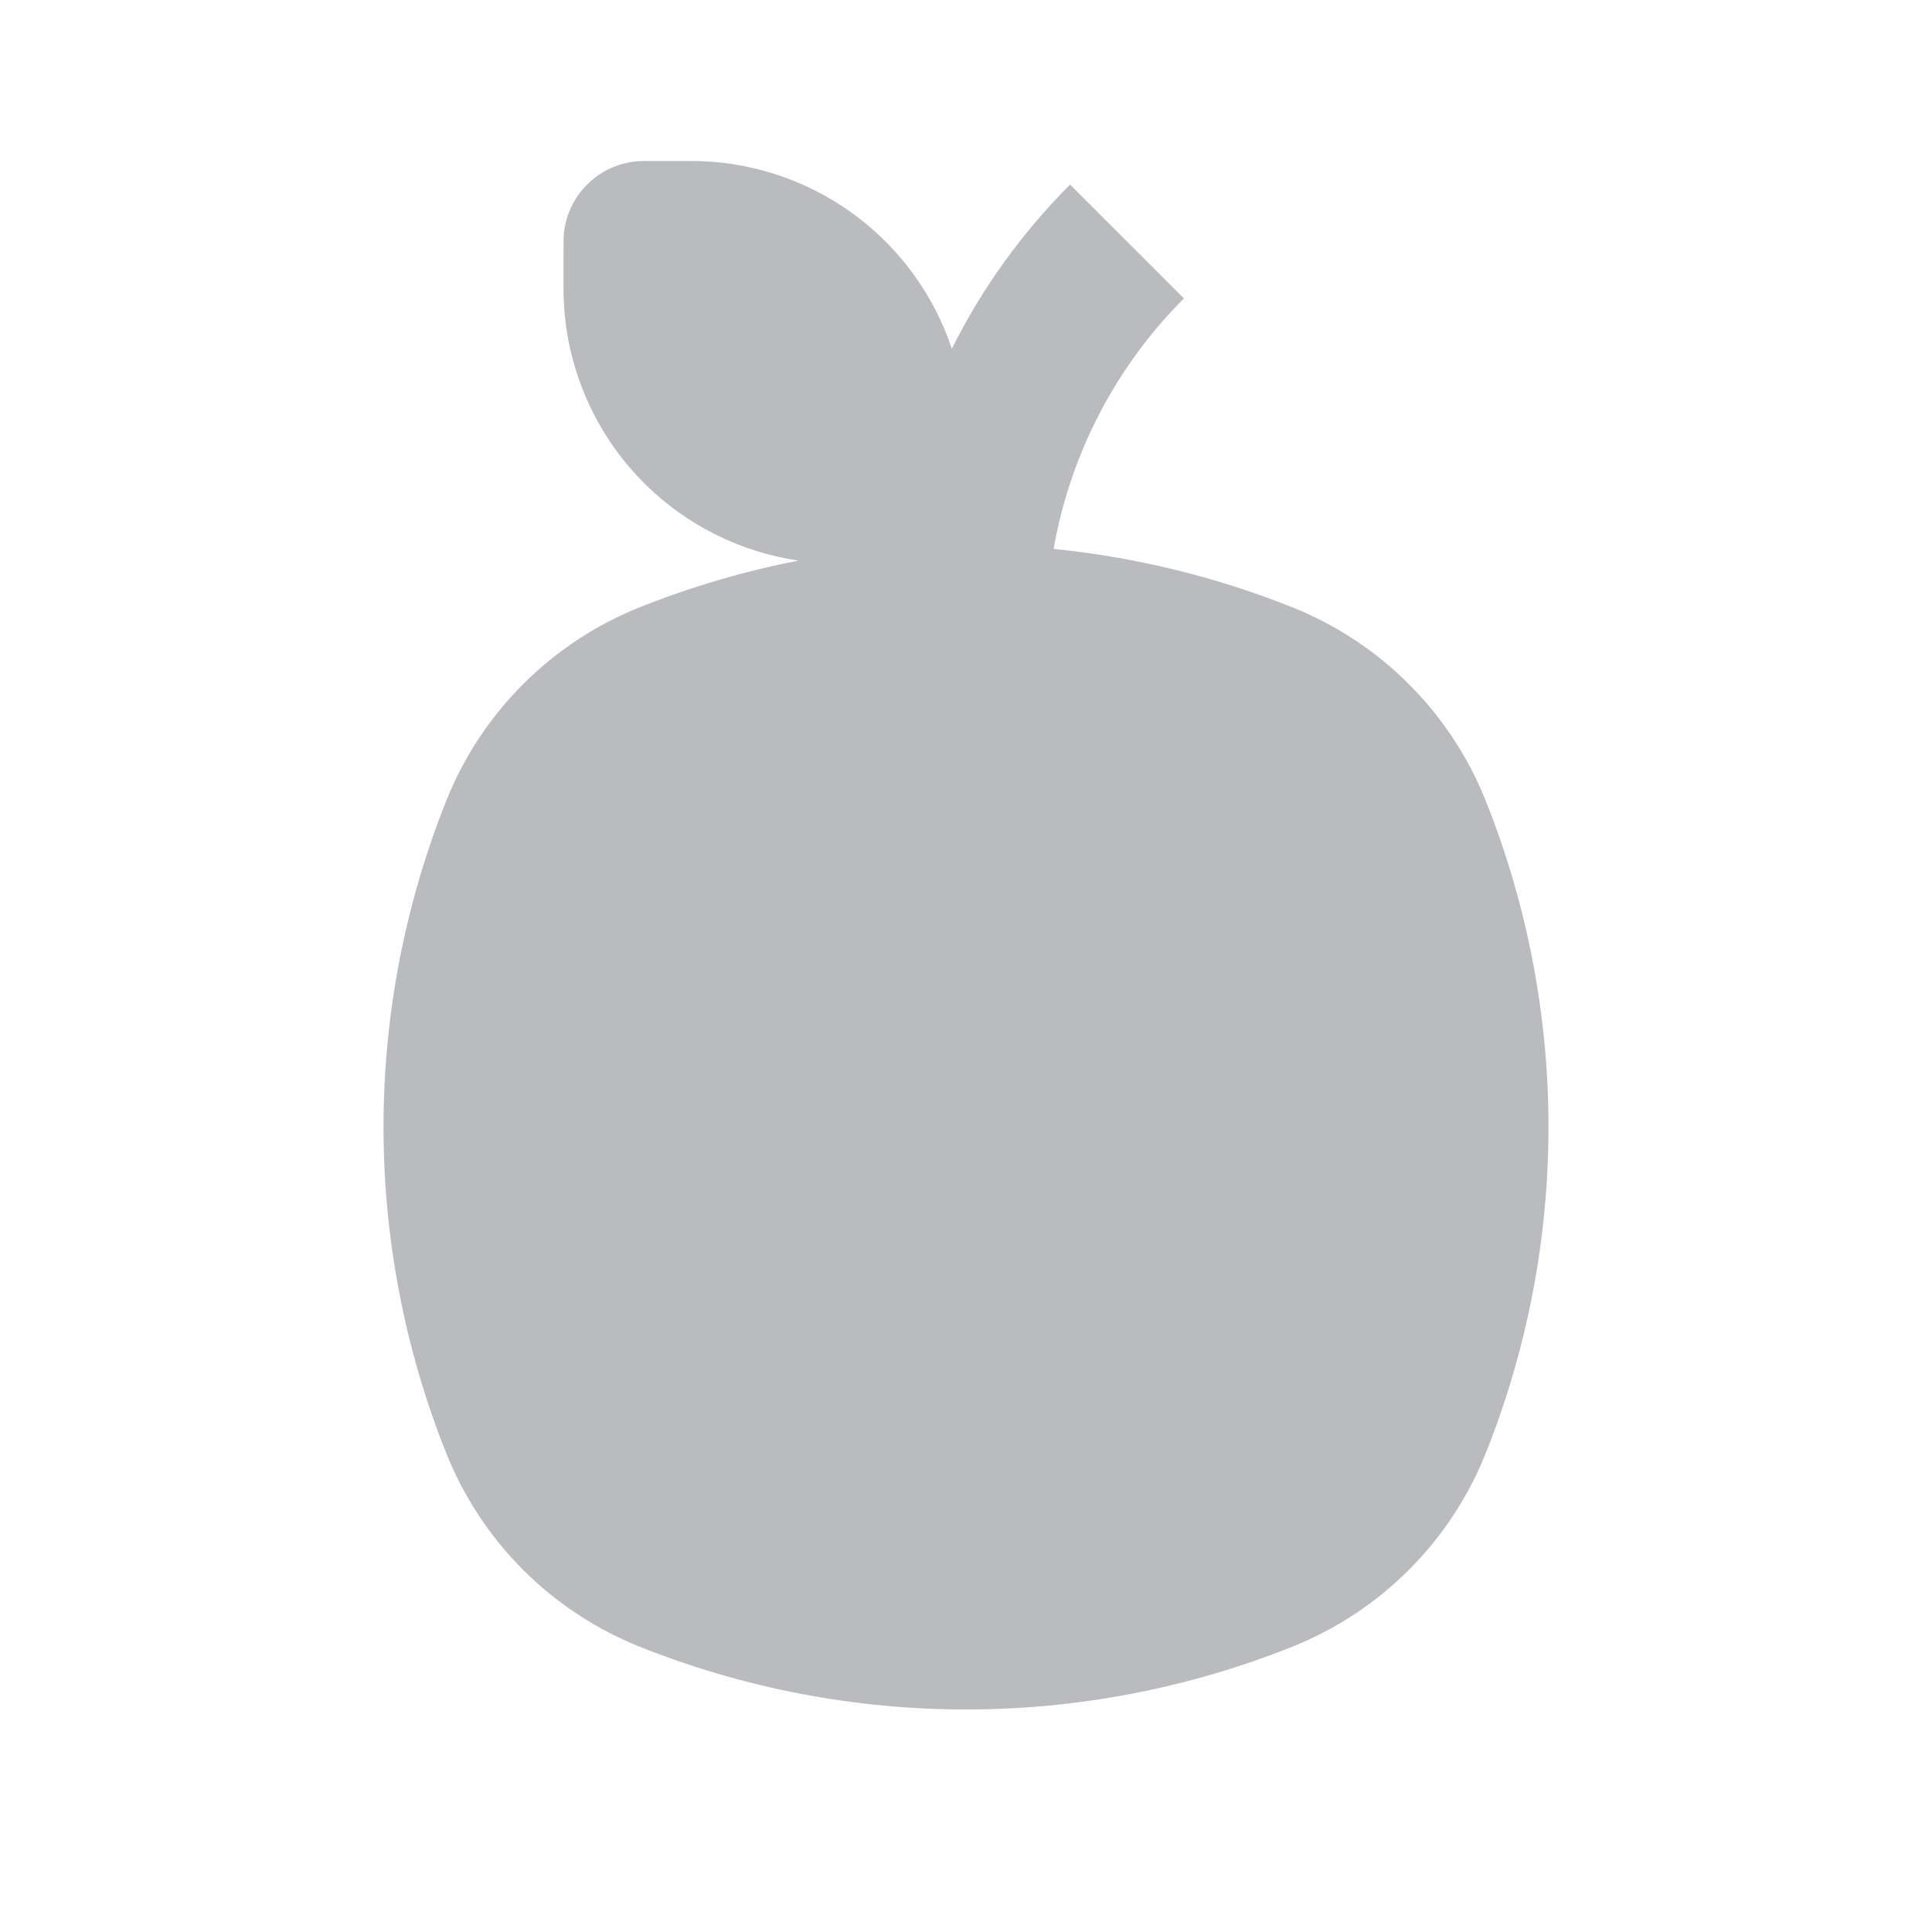 <svg width="24" height="24" viewBox="0 0 24 24" fill="none" xmlns="http://www.w3.org/2000/svg">
<path d="M9.92 6.964C9.197 6.858 8.523 6.523 8 6C7.36 5.36 7 4.491 7 3.586V3.129C7 3.009 7 2.949 7.005 2.899C7.053 2.427 7.427 2.053 7.899 2.005C7.949 2 8.009 2 8.129 2H8.586C9.491 2 10.36 2.36 11 3C11.378 3.378 11.658 3.835 11.824 4.332C12.197 3.585 12.691 2.895 13.293 2.293L14.707 3.707C13.855 4.559 13.294 5.648 13.088 6.819C14.098 6.92 15.097 7.162 16.056 7.545C17.15 7.983 18.017 8.85 18.455 9.944C19.496 12.548 19.496 15.452 18.455 18.056C18.017 19.15 17.15 20.017 16.056 20.455C13.452 21.496 10.548 21.496 7.944 20.455C6.85 20.017 5.983 19.15 5.545 18.056C4.504 15.452 4.504 12.548 5.545 9.944C5.983 8.85 6.85 7.983 7.944 7.545C8.588 7.288 9.249 7.094 9.92 6.964Z" fill="#BABBBE"/>
</svg>
